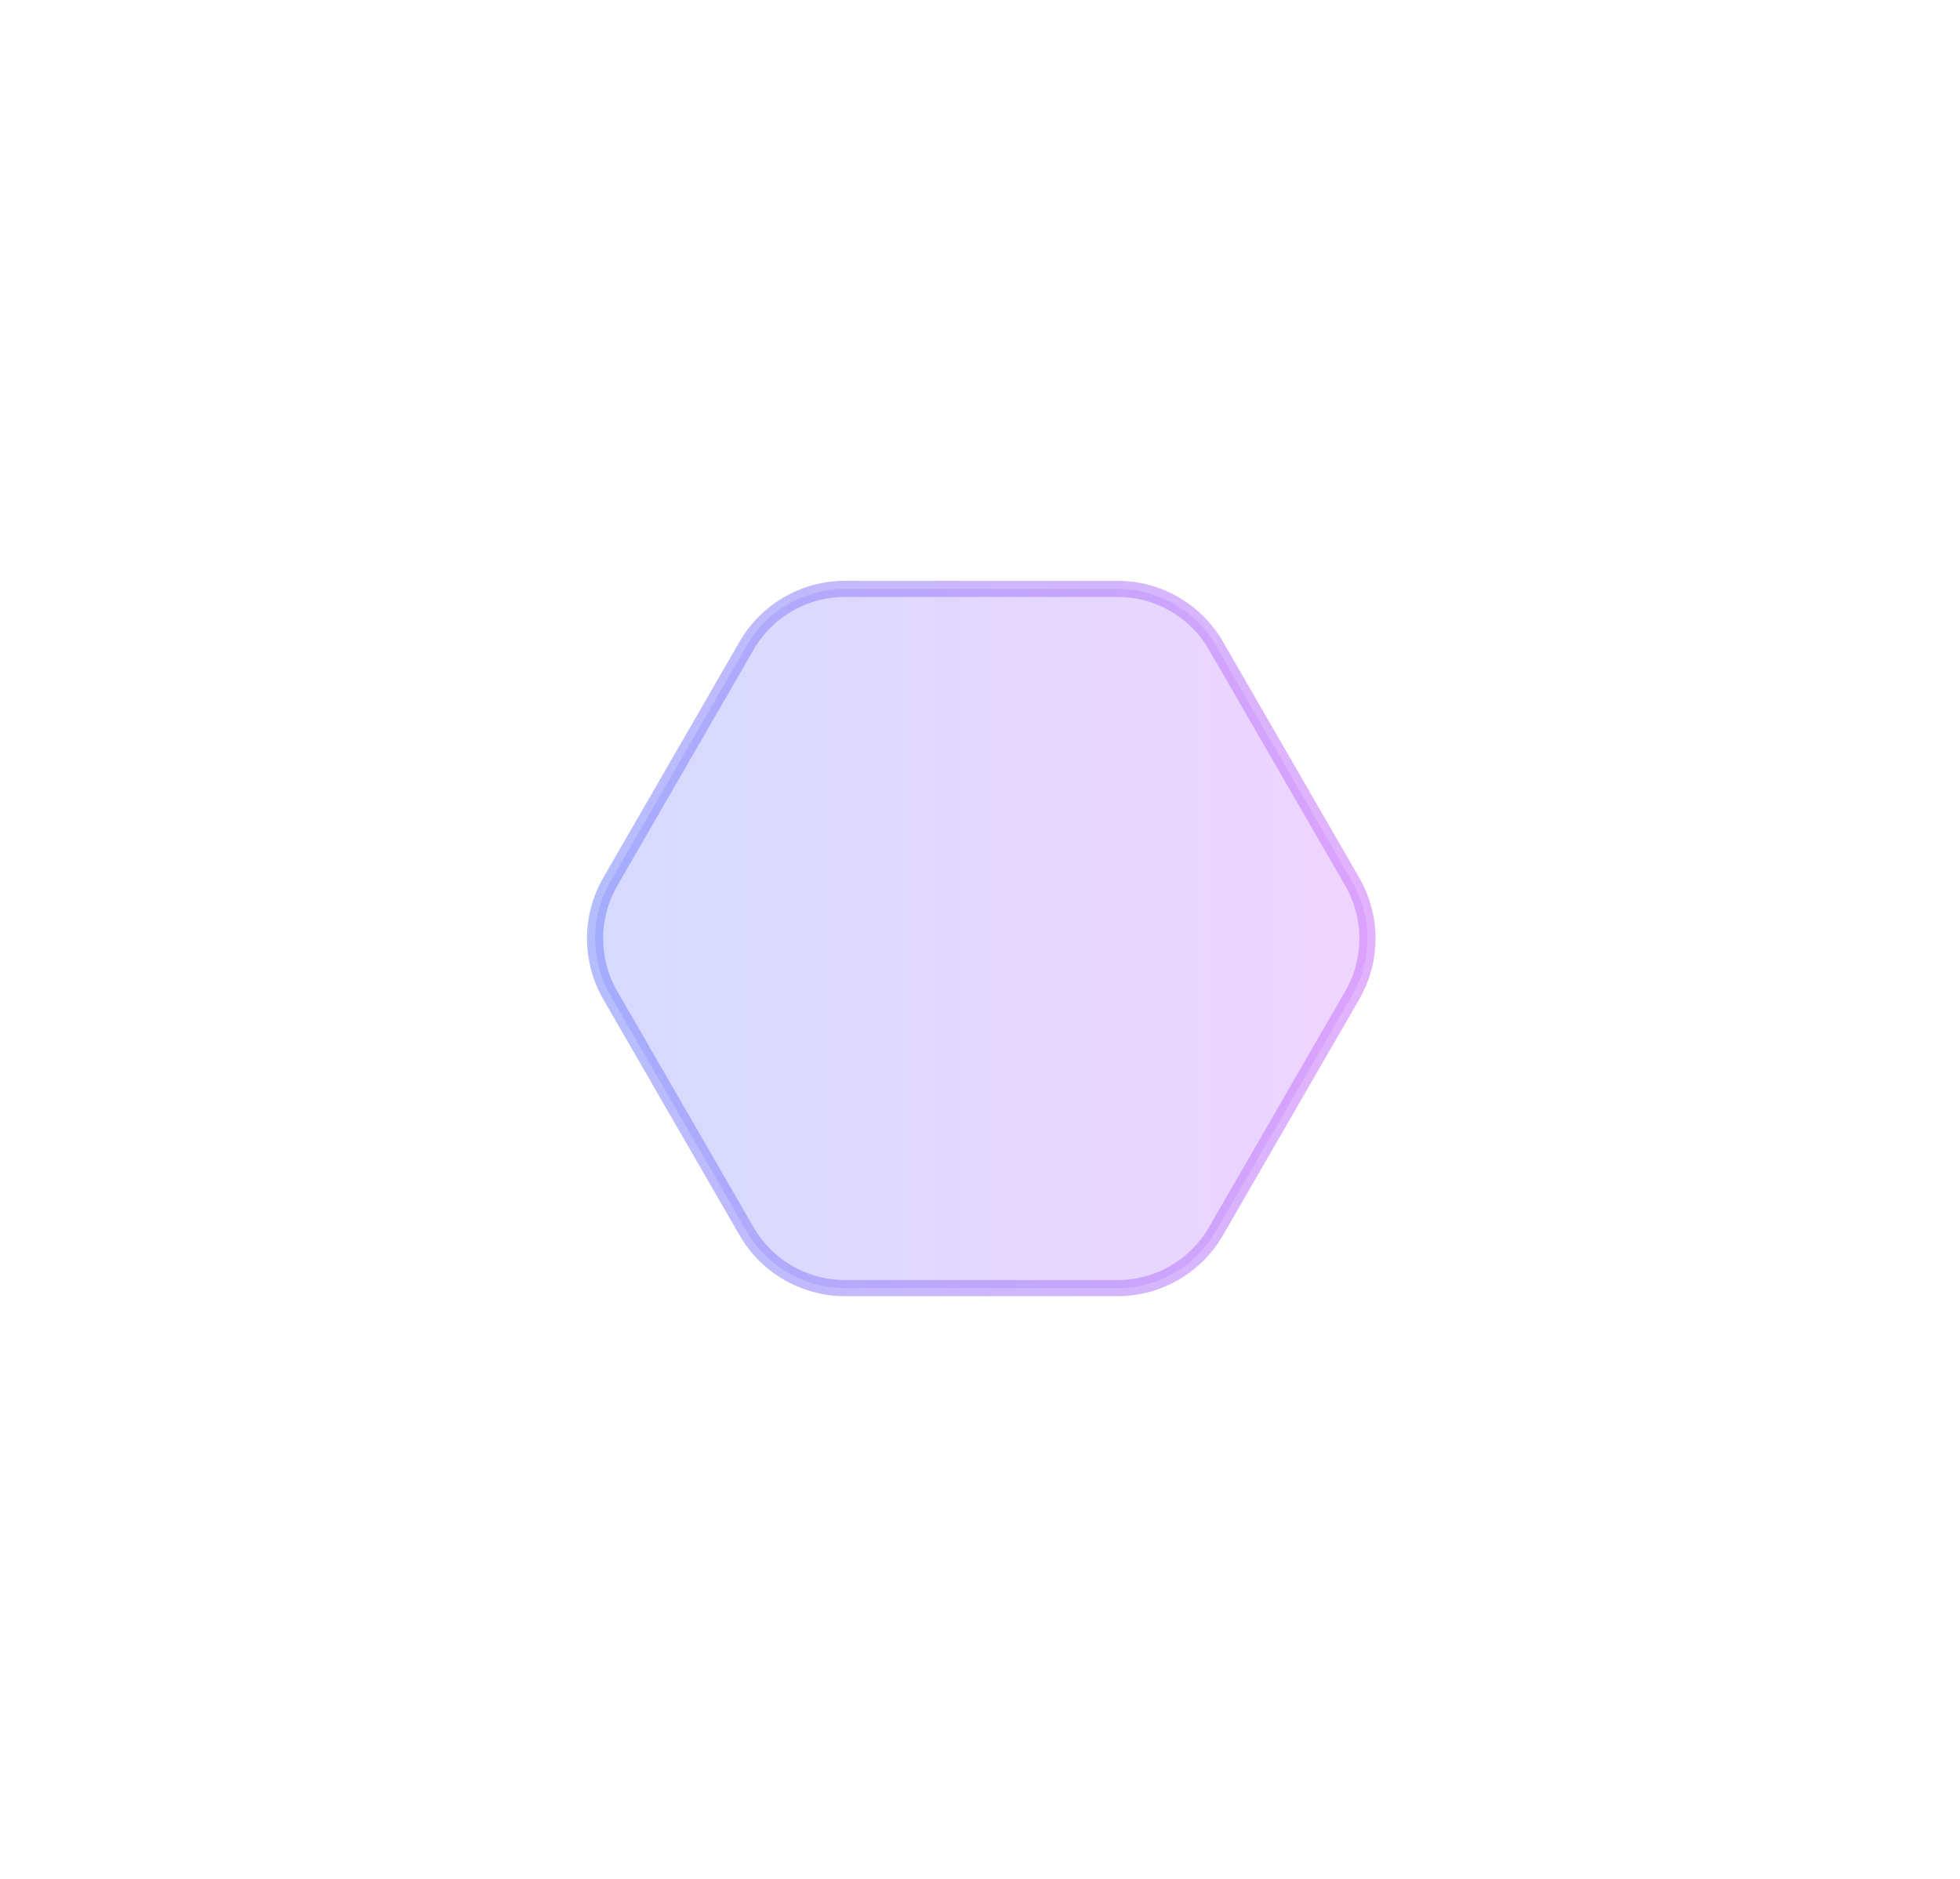 <?xml version="1.0" encoding="UTF-8"?><svg id="_层_2" xmlns="http://www.w3.org/2000/svg" xmlns:xlink="http://www.w3.org/1999/xlink" viewBox="0 0 243 233"><defs><linearGradient id="_建渐变色板_5" x1="72.78" y1="104.37" x2="168.532" y2="104.37" gradientTransform="matrix(1, 0, 0, 1, 0, 0)" gradientUnits="userSpaceOnUse"><stop offset="0" stop-color="#3c4ffc"/><stop offset="1" stop-color="#b337fc"/></linearGradient><linearGradient id="_建渐变色板_5-2" x1="71.78" x2="169.532" xlink:href="#_建渐变色板_5"/><filter id="drop-shadow-1" filterUnits="userSpaceOnUse"><feOffset dx="1" dy="12"/><feGaussianBlur result="blur" stdDeviation="24"/><feFlood flood-color="#7600ff" flood-opacity=".87"/><feComposite in2="blur" operator="in"/><feComposite in="SourceGraphic"/></filter><linearGradient id="_建渐变色板_5-3" x1="71.78" x2="169.532" xlink:href="#_建渐变色板_5"/><filter id="drop-shadow-2" filterUnits="userSpaceOnUse"><feOffset dx="1" dy="12"/><feGaussianBlur result="blur-2" stdDeviation="24"/><feFlood flood-color="#7600ff" flood-opacity=".87"/><feComposite in2="blur-2" operator="in"/><feComposite in="SourceGraphic"/></filter></defs><g id="_层_1-2"><path d="M137.547,61.019h-33.781c-5.036,0-9.689,2.686-12.206,7.047l-16.891,29.256c-2.518,4.361-2.518,9.734,0,14.095l16.891,29.256c2.518,4.361,7.171,7.047,12.206,7.047h33.781c5.036,0,9.689-2.686,12.206-7.047l16.891-29.256c2.518-4.361,2.518-9.734,0-14.095l-16.891-29.256c-2.518-4.361-7.171-7.047-12.206-7.047Z" style="fill:url(#_建渐变色板_5); filter:url(#drop-shadow-1); opacity:.46; stroke:url(#_建渐变色板_5-2); stroke-miterlimit:10; stroke-width:2px;"/><path d="M137.547,61.019h-33.781c-5.036,0-9.689,2.686-12.206,7.047l-16.891,29.256c-2.518,4.361-2.518,9.734,0,14.095l16.891,29.256c2.518,4.361,7.171,7.047,12.206,7.047h33.781c5.036,0,9.689-2.686,12.206-7.047l16.891-29.256c2.518-4.361,2.518-9.734,0-14.095l-16.891-29.256c-2.518-4.361-7.171-7.047-12.206-7.047Z" style="fill:none; filter:url(#drop-shadow-2); opacity:.46; stroke:url(#_建渐变色板_5-3); stroke-miterlimit:10; stroke-width:2px;"/></g></svg>